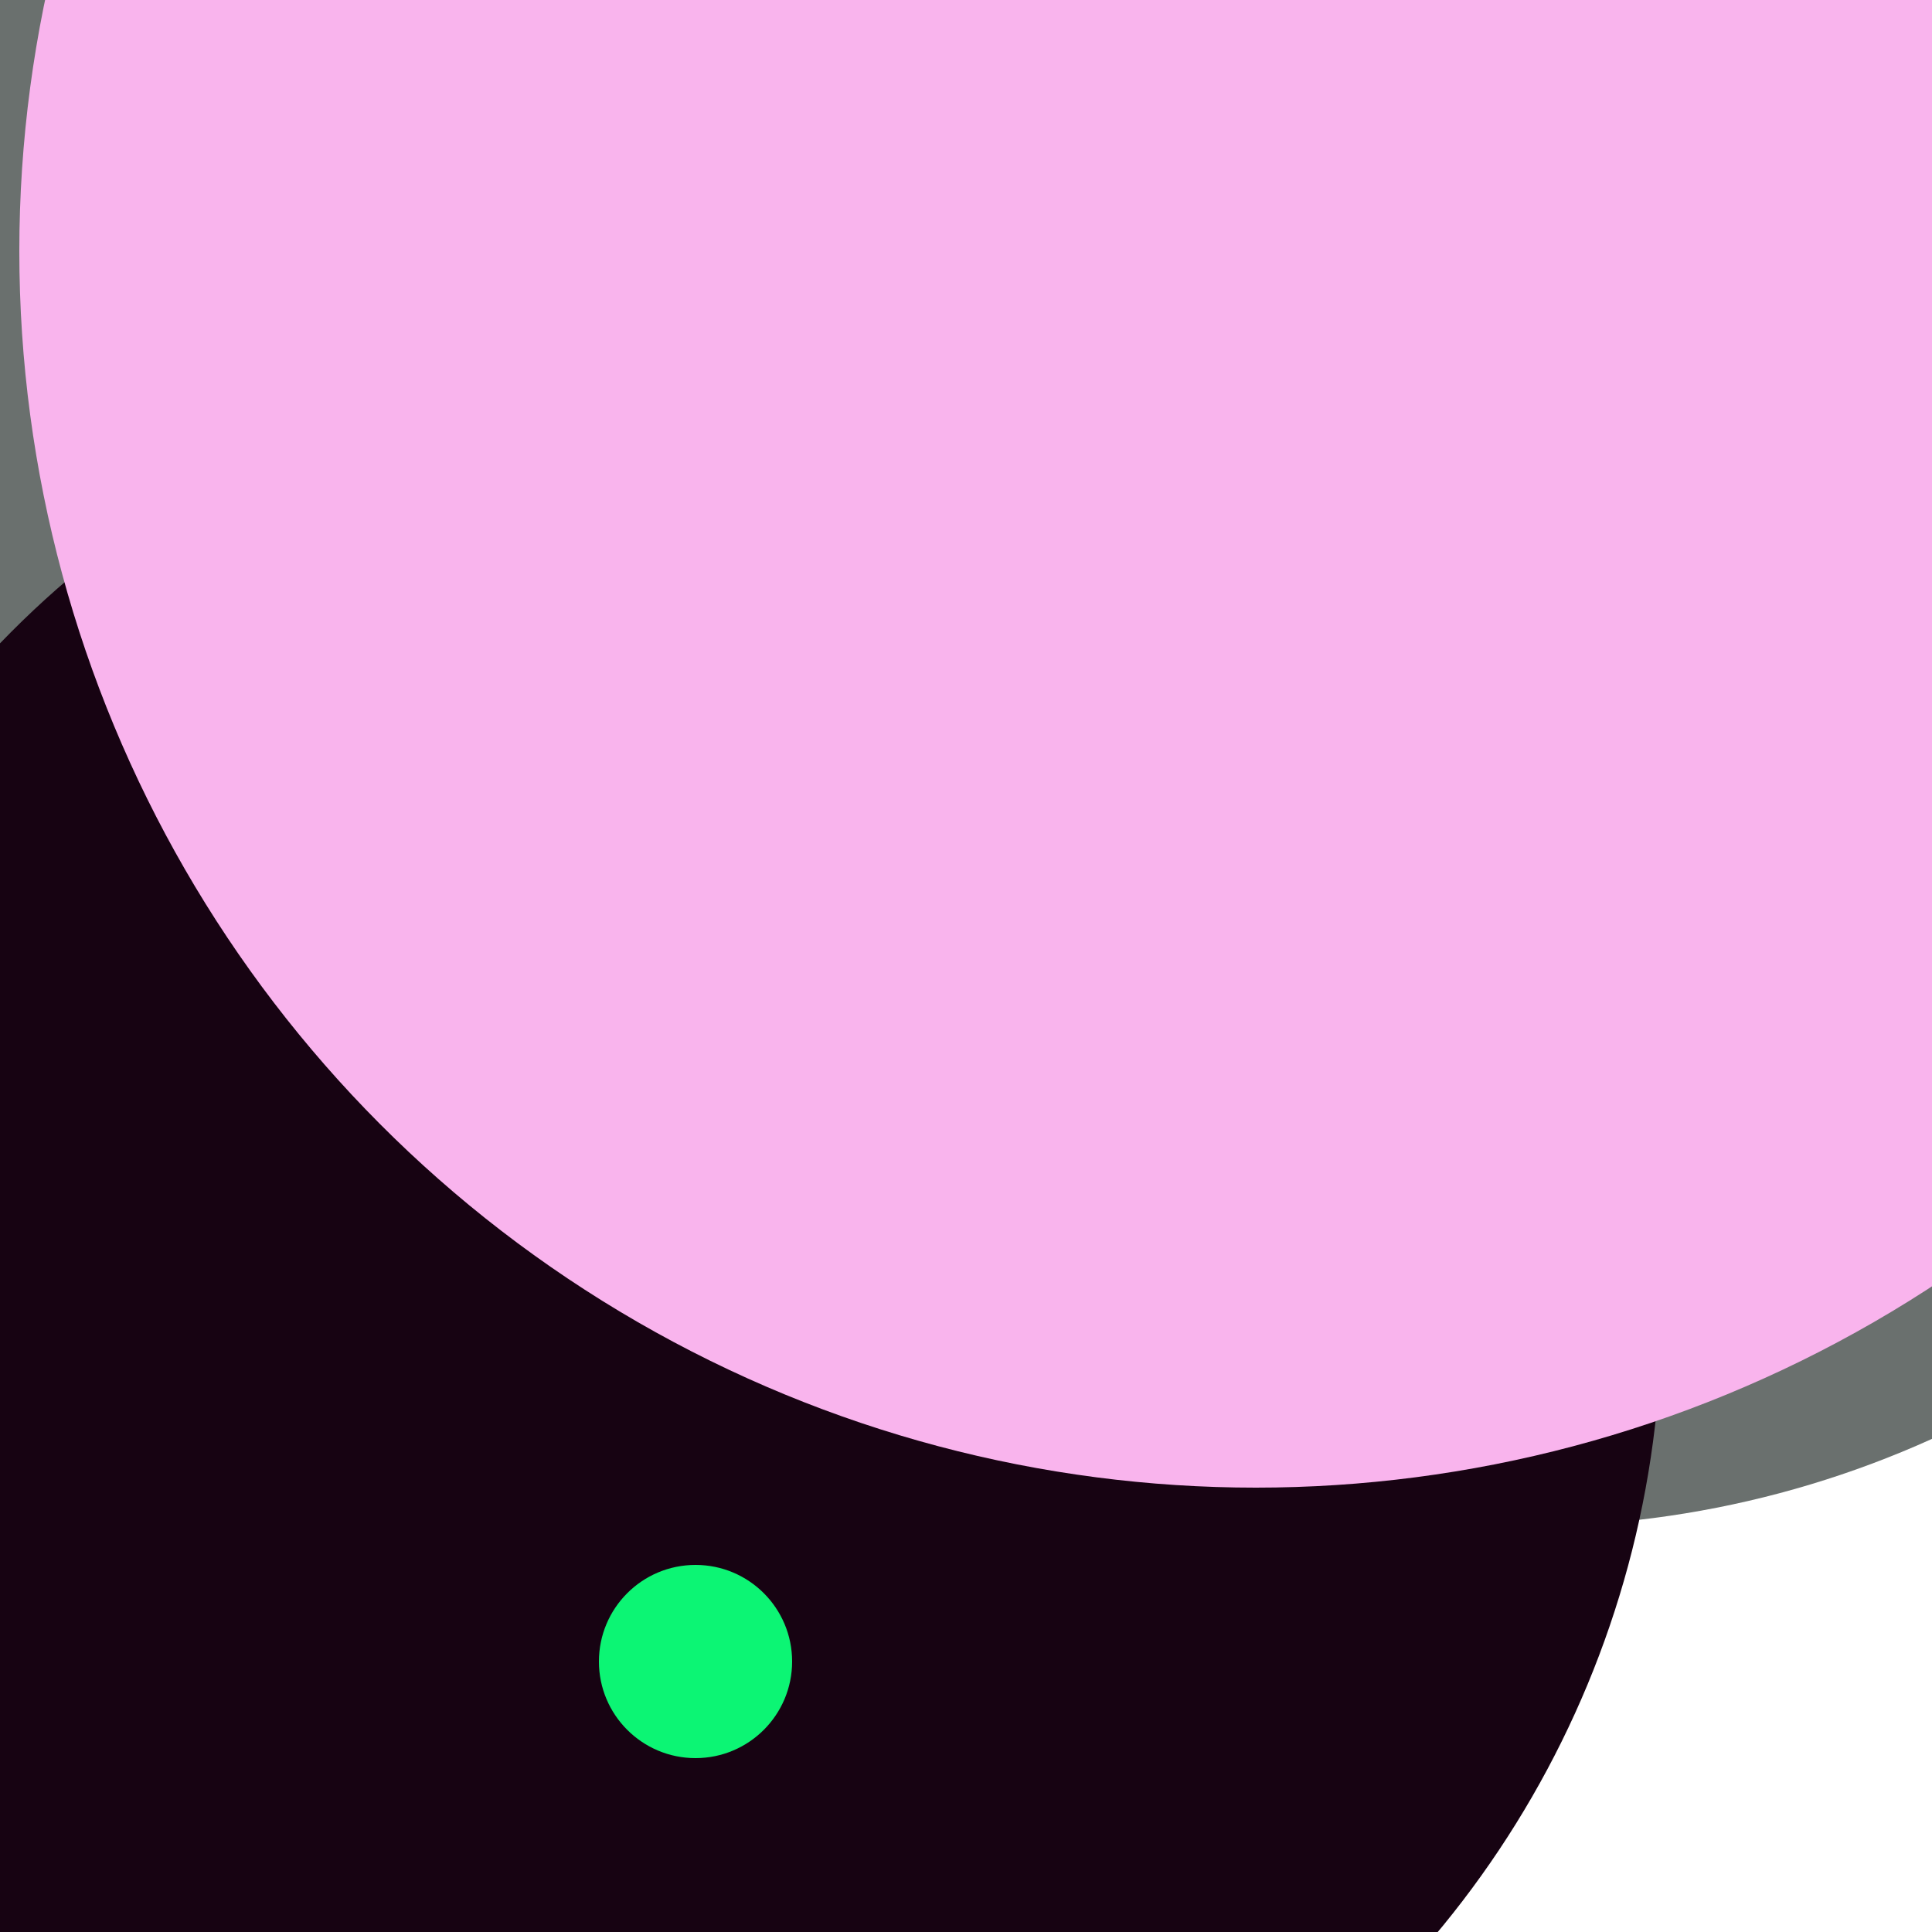 <svg xmlns="http://www.w3.org/2000/svg" preserveAspectRatio="xMinYMin meet" viewBox="0 0 777 777"><defs><filter id="f0" width="300%" height="300%" x="-100%" y="-100%"><feGaussianBlur in="SourceGraphic" stdDeviation="129"/></filter><filter id="f1" width="300%" height="300%" x="-100%" y="-100%"><feGaussianBlur in="SourceGraphic" stdDeviation="700"/></filter></defs><rect width="100%" height="100%" fill="#fff" /><circle cx="83%" cy="12%" r="34%" filter="url(#f1)" fill="#6a706e"></circle><circle cx="32%" cy="84%" r="44%" filter="url(#f1)" fill="#ffd447"></circle><circle cx="10%" cy="43%" r="46%" filter="url(#f0)" fill="#6a706e"></circle><circle cx="79%" cy="28%" r="51%" filter="url(#f0)" fill="#6a706e"></circle><circle cx="48%" cy="38%" r="11%" filter="url(#f0)" fill="#6a706e"></circle><circle cx="36%" cy="68%" r="50%" filter="url(#f0)" fill="#170312"></circle><circle cx="36%" cy="86%" r="5%" filter="url(#f0)" fill="#0cf574"></circle><circle cx="65%" cy="13%" r="64%" filter="url(#f0)" fill="#f9b4ed"></circle></svg>